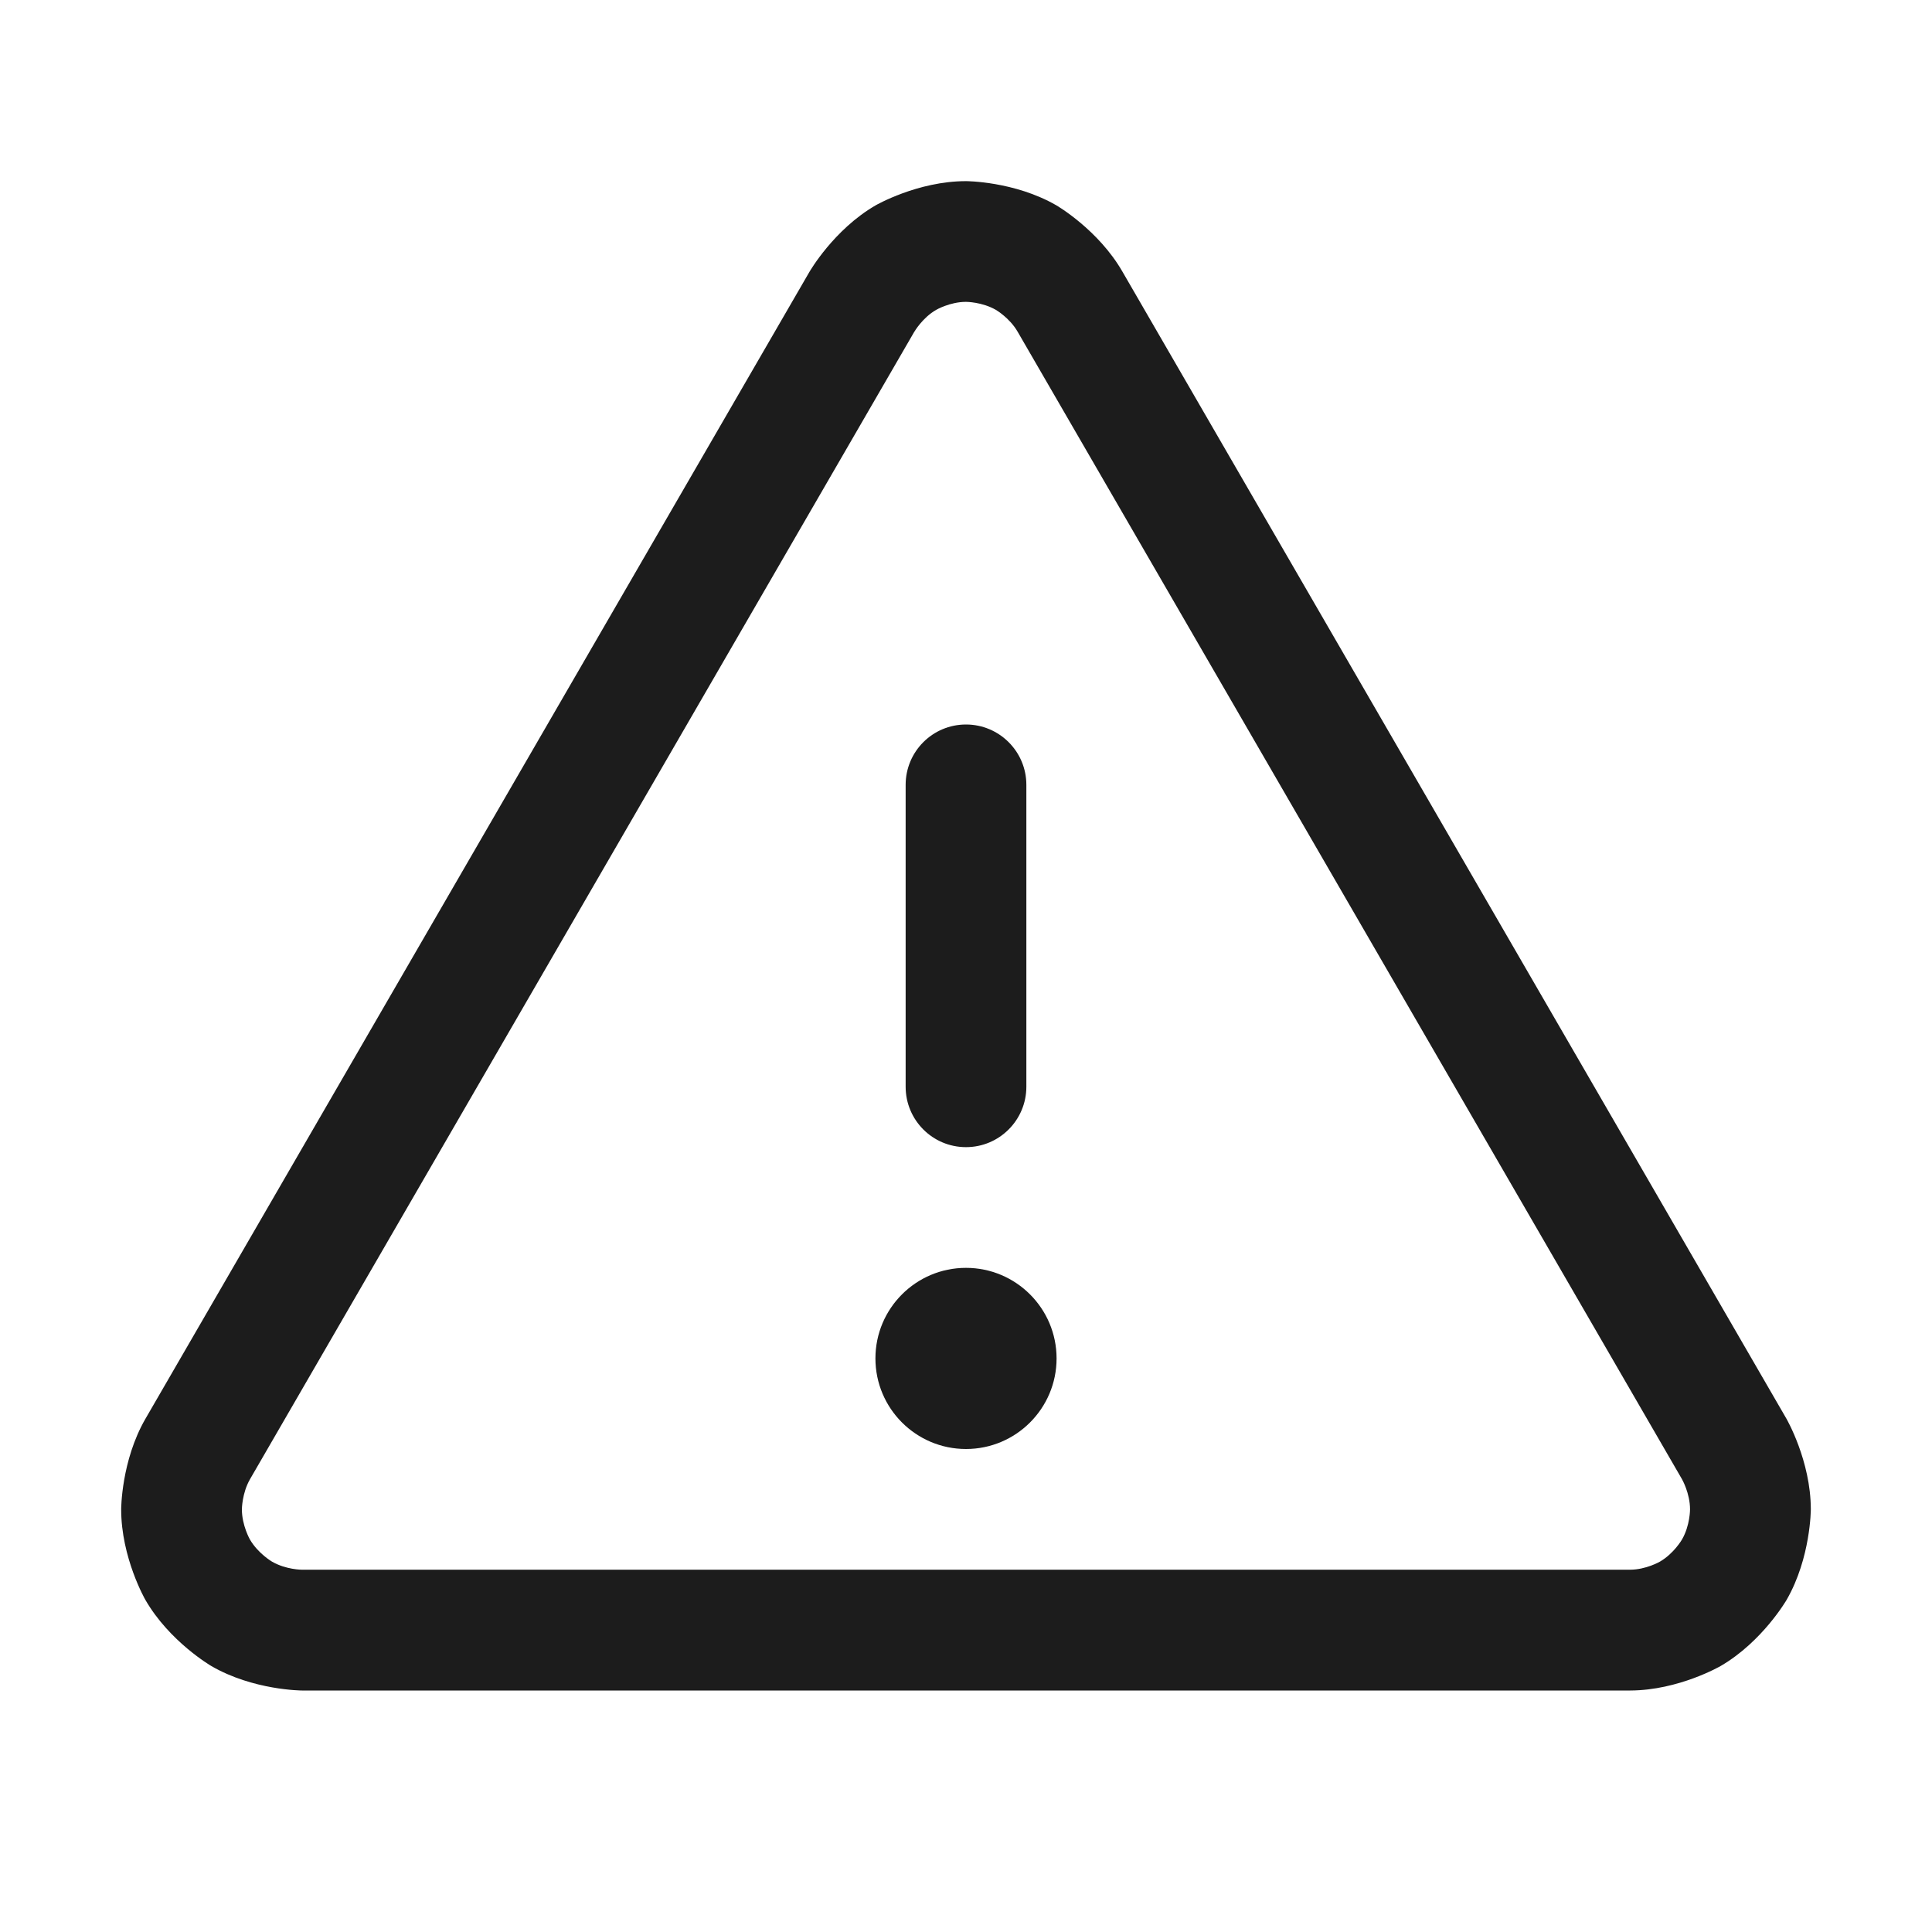 <svg width="25" height="25" viewBox="0 0 25 25" fill="none" xmlns="http://www.w3.org/2000/svg">
<path d="M11.719 10.156V14.062C11.719 14.494 12.068 14.844 12.5 14.844C12.931 14.844 13.281 14.494 13.281 14.062V10.156C13.281 9.725 12.931 9.375 12.5 9.375C12.068 9.375 11.719 9.725 11.719 10.156Z" fill="#1C1C1C"/>
<path fill-rule="evenodd" clip-rule="evenodd" d="M10.476 3.515C10.476 3.515 10.788 2.972 11.329 2.658C11.329 2.658 11.872 2.344 12.5 2.344C12.5 2.344 13.128 2.344 13.671 2.658C13.671 2.658 14.214 2.973 14.526 3.518L23.117 18.359C23.117 18.359 23.431 18.902 23.432 19.529C23.432 19.529 23.432 20.156 23.12 20.7C23.12 20.7 22.807 21.243 22.265 21.558C22.265 21.558 21.723 21.873 21.096 21.875L3.906 21.875C3.906 21.875 3.276 21.873 2.734 21.558C2.734 21.558 2.192 21.243 1.88 20.7C1.88 20.7 1.567 20.156 1.568 19.529C1.568 19.529 1.568 18.902 1.882 18.359L10.474 3.518L10.476 3.515ZM3.235 19.141L11.828 4.298L11.83 4.294L11.831 4.294C11.831 4.294 11.934 4.114 12.113 4.01C12.113 4.01 12.292 3.906 12.5 3.906C12.5 3.906 12.707 3.906 12.887 4.01C12.887 4.01 13.066 4.114 13.169 4.294L21.765 19.141C21.765 19.141 21.869 19.322 21.869 19.531C21.869 19.531 21.87 19.739 21.765 19.921C21.765 19.921 21.661 20.102 21.48 20.207C21.48 20.207 21.3 20.312 21.091 20.312L3.906 20.312C3.906 20.312 3.7 20.312 3.519 20.207C3.519 20.207 3.339 20.102 3.234 19.921C3.234 19.921 3.13 19.739 3.13 19.531C3.13 19.531 3.131 19.322 3.235 19.141Z" fill="#1C1C1C"/>
<path d="M13.672 17.578C13.672 18.225 13.147 18.75 12.5 18.75C11.853 18.75 11.328 18.225 11.328 17.578C11.328 16.931 11.853 16.406 12.5 16.406C13.147 16.406 13.672 16.931 13.672 17.578Z" fill="#1C1C1C"/>
</svg>
